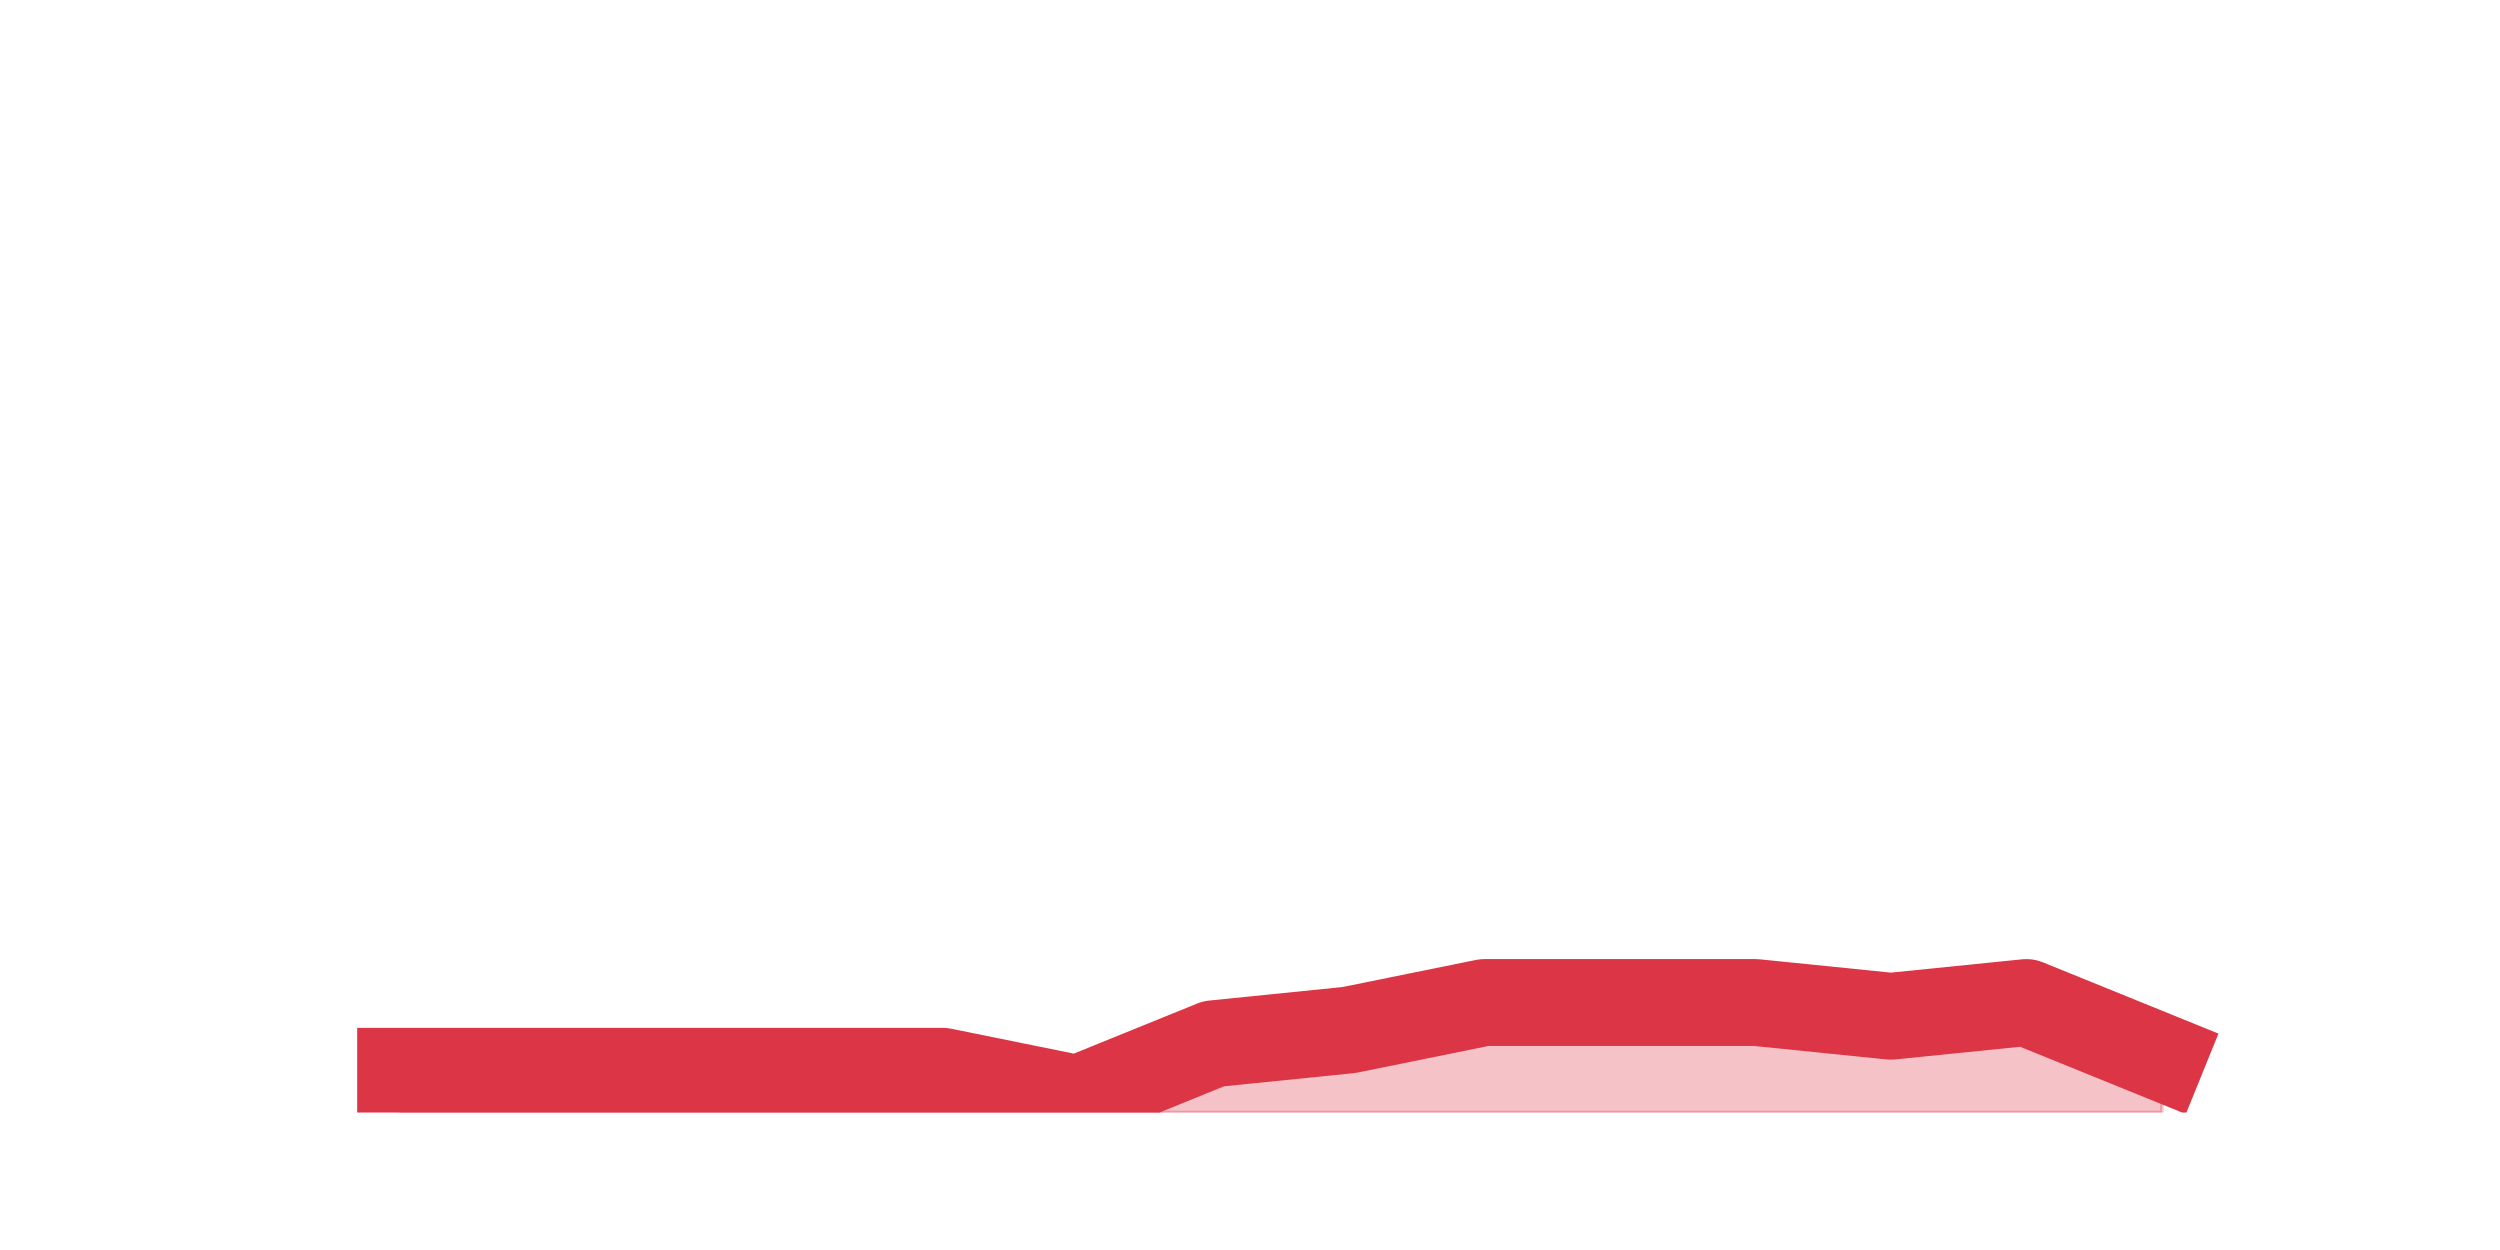 <?xml version="1.0" encoding="utf-8" standalone="no"?>
<!DOCTYPE svg PUBLIC "-//W3C//DTD SVG 1.1//EN"
  "http://www.w3.org/Graphics/SVG/1.1/DTD/svg11.dtd">
<svg height="360pt" version="1.1" viewBox="0 0 720 360" width="720pt" xmlns="http://www.w3.org/2000/svg" xmlns:xlink="http://www.w3.org/1999/xlink">
 <defs>
  <style type="text/css">*{stroke-linecap:butt;stroke-linejoin:round;}</style>
 </defs>
 <g id="figure_1">
  <g id="patch_1">
   <path d="M 0 360 
L 720 360 
L 720 0 
L 0 0 
z
" style="fill:none;"/>
  </g>
  <g id="axes_1">
   <g id="matplotlib.axis_1"/>
   <g id="matplotlib.axis_2"/>
   <g id="PolyCollection_1">
    <defs>
     <path d="M 115.364 -51.48 
L 115.364 -39.6 
L 154.385 -39.6 
L 193.406 -39.6 
L 232.427 -39.6 
L 271.448 -39.6 
L 310.469 -39.6 
L 349.49 -39.6 
L 388.51 -39.6 
L 427.531 -39.6 
L 466.552 -39.6 
L 505.573 -39.6 
L 544.594 -39.6 
L 583.615 -39.6 
L 622.636 -39.6 
L 622.636 -55.44 
L 622.636 -55.44 
L 583.615 -71.28 
L 544.594 -67.32 
L 505.573 -71.28 
L 466.552 -71.28 
L 427.531 -71.28 
L 388.51 -63.36 
L 349.49 -59.4 
L 310.469 -43.56 
L 271.448 -51.48 
L 232.427 -51.48 
L 193.406 -51.48 
L 154.385 -51.48 
L 115.364 -51.48 
z
" id="m0b7c5a707e" style="stroke:#dc3545;stroke-opacity:0.3;"/>
    </defs>
    <g clip-path="url(#pac12ebe963)">
     <use style="fill:#dc3545;fill-opacity:0.3;stroke:#dc3545;stroke-opacity:0.3;" x="0" xlink:href="#m0b7c5a707e" y="360"/>
    </g>
   </g>
   <g id="line2d_1">
    <path clip-path="url(#pac12ebe963)" d="M 115.364 308.52 
L 154.385 308.52 
L 193.406 308.52 
L 232.427 308.52 
L 271.448 308.52 
L 310.469 316.44 
L 349.49 300.6 
L 388.51 296.64 
L 427.531 288.72 
L 466.552 288.72 
L 505.573 288.72 
L 544.594 292.68 
L 583.615 288.72 
L 622.636 304.56 
" style="fill:none;stroke:#dc3545;stroke-linecap:square;stroke-width:25;"/>
   </g>
  </g>
 </g>
 <defs>
  <clipPath id="pac12ebe963">
   <rect height="277.2" width="558" x="90" y="43.2"/>
  </clipPath>
 </defs>
</svg>
